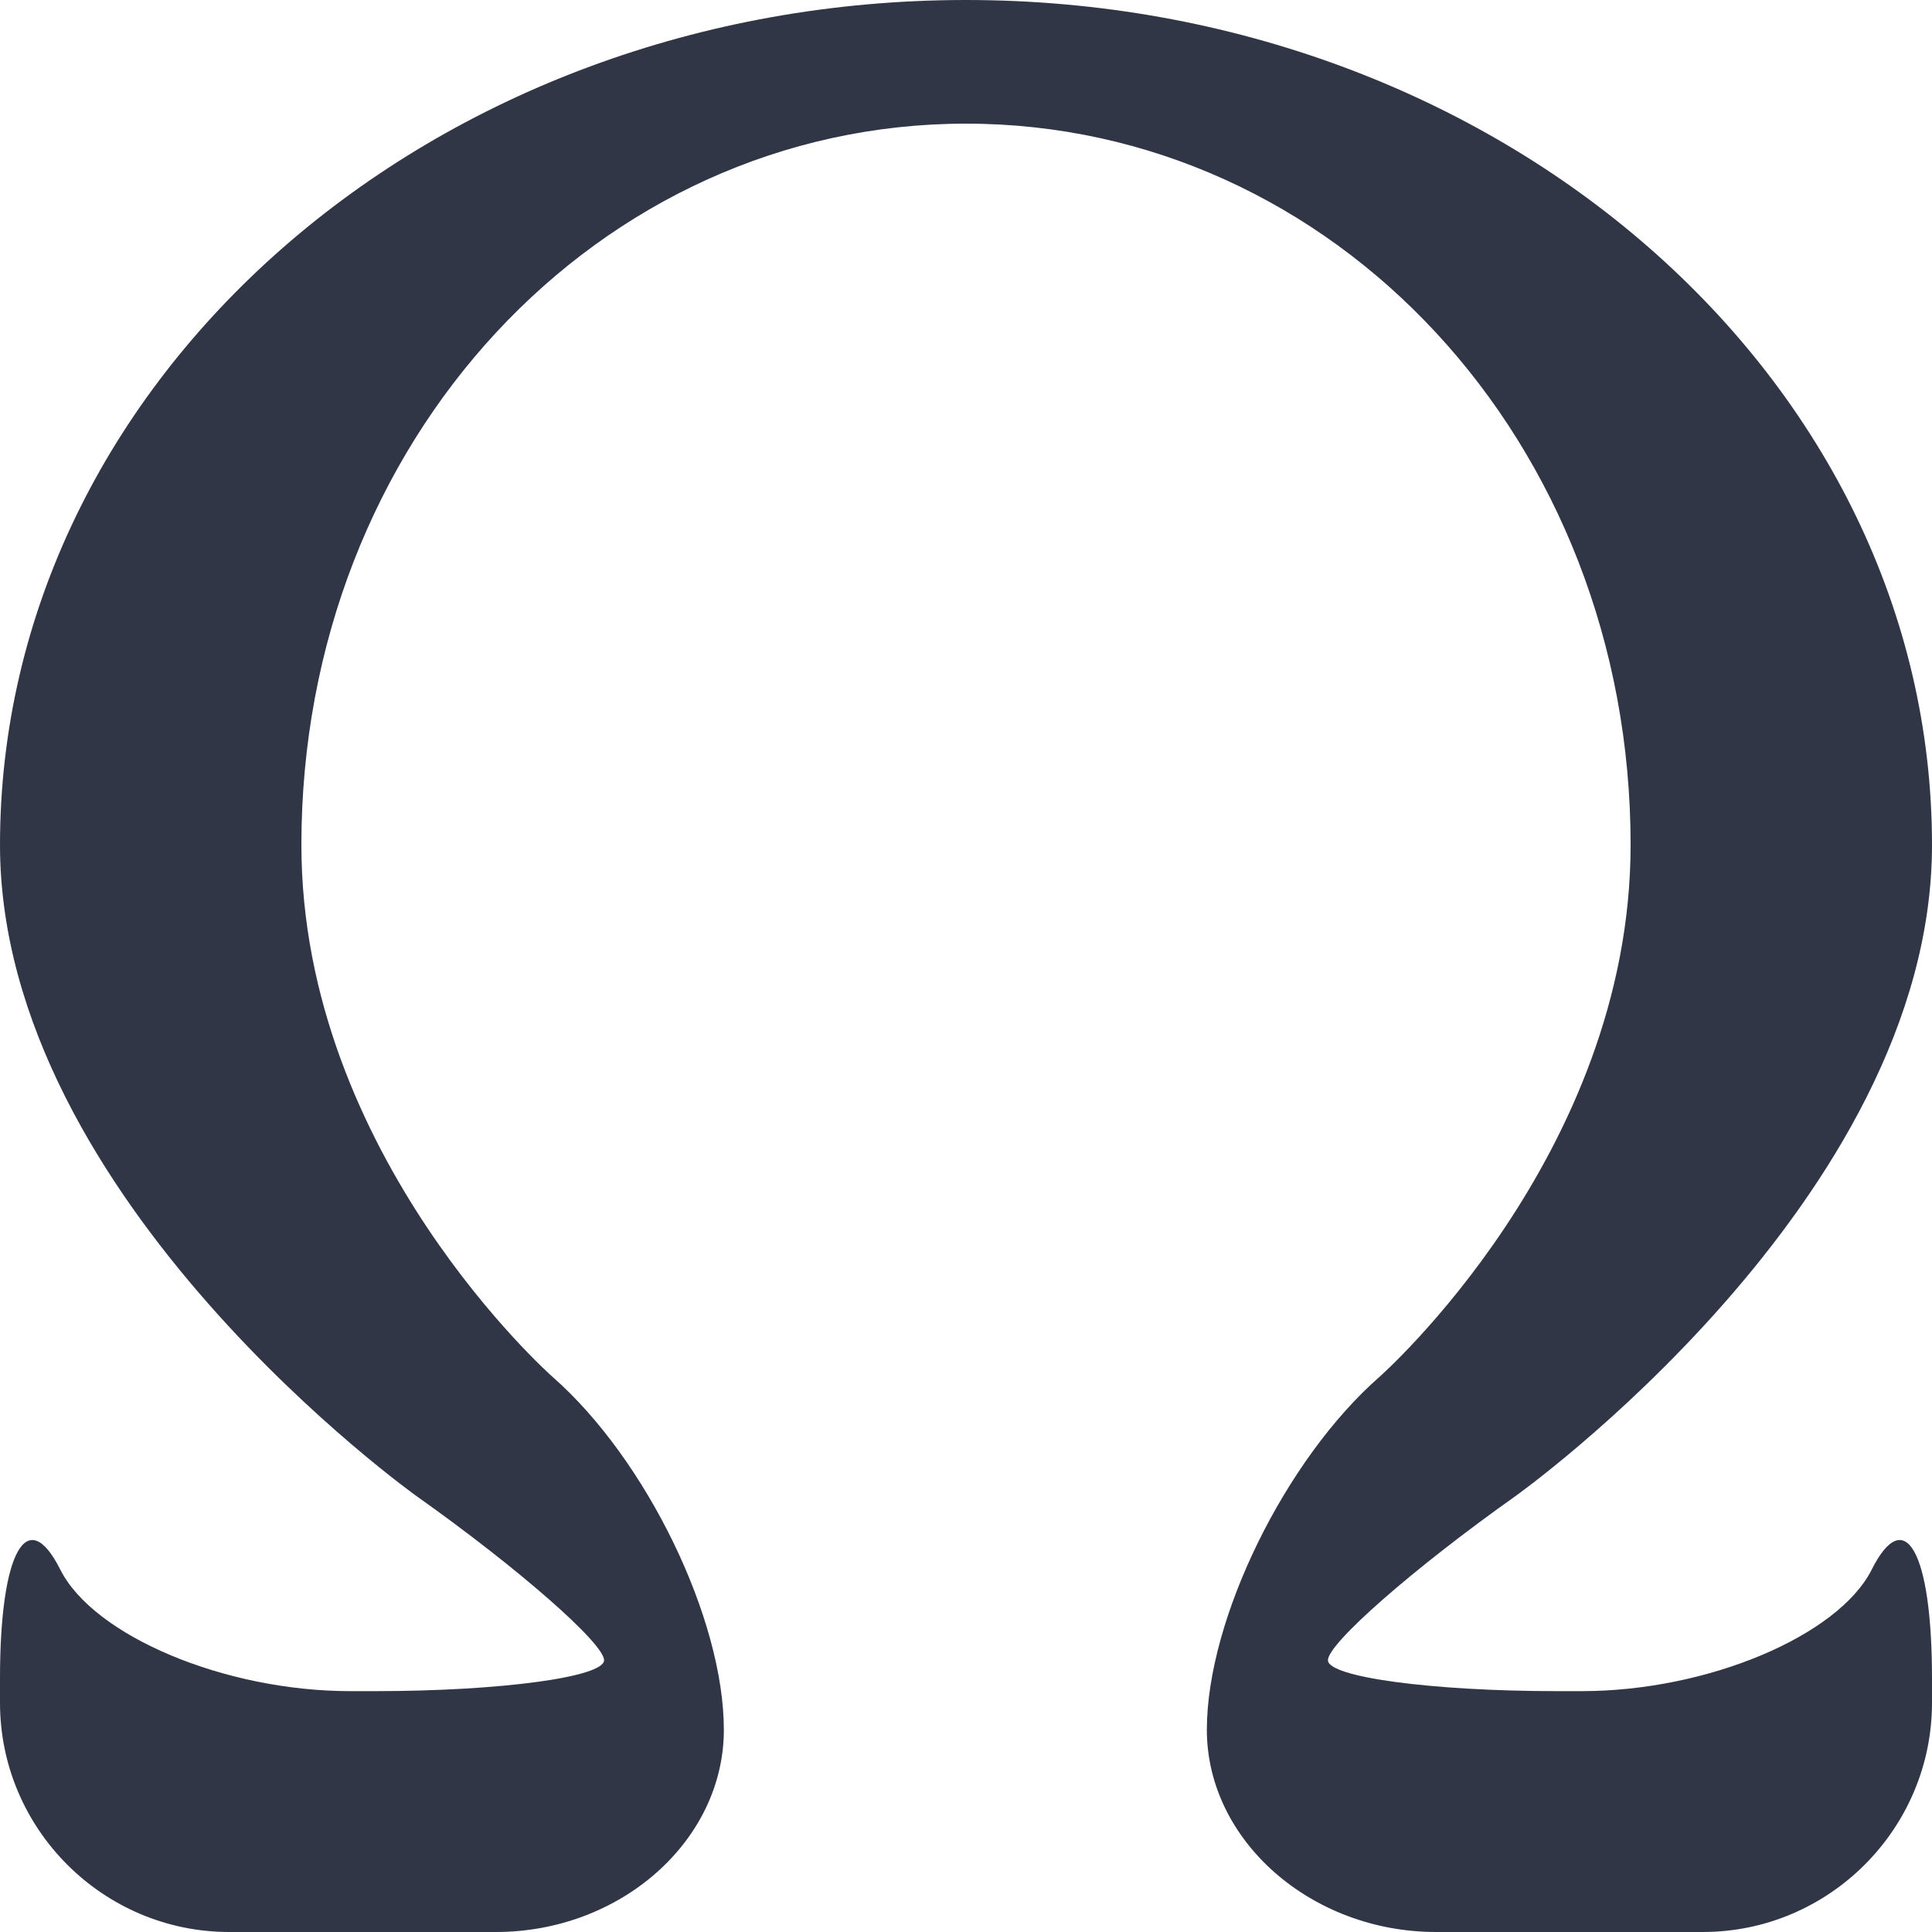 <?xml version="1.0" encoding="utf-8"?>
<!-- Generator: Avocode 2.4.5 - http://avocode.com -->
<svg height="15" width="15" xmlns:xlink="http://www.w3.org/1999/xlink" xmlns="http://www.w3.org/2000/svg" viewBox="0 0 15 15">
    <path fill="#303646" fill-rule="evenodd" d="M 12.09 13.13 L 12.28 13.13 C 13.26 13.13 14.27 12.7 14.53 12.19 C 14.79 11.67 15 12.05 15 13.03 L 15 13.22 C 15 14.2 14.2 15 13.22 15 L 11.15 15 C 10.18 15 9.37 14.29 9.37 13.43 C 9.37 12.57 9.98 11.33 10.71 10.69 C 10.71 10.69 12.66 8.97 12.66 6.56 C 12.66 3.42 10.35 0.96 7.5 0.96 C 4.65 0.96 2.34 3.42 2.34 6.56 C 2.34 8.97 4.29 10.69 4.29 10.69 C 5.02 11.33 5.62 12.57 5.62 13.43 C 5.62 14.29 4.82 15 3.85 15 L 1.78 15 C 0.8 15 0 14.2 0 13.22 L 0 13.03 C 0 12.05 0.21 11.67 0.47 12.19 C 0.73 12.7 1.74 13.13 2.72 13.13 L 2.91 13.13 C 3.89 13.13 4.69 13.02 4.69 12.89 C 4.69 12.76 4.03 12.18 3.24 11.62 C 3.24 11.62 0 9.32 0 6.56 C 0 2.94 3.36 0 7.5 0 C 11.64 0 15 2.94 15 6.56 C 15 9.32 11.76 11.62 11.76 11.62 C 10.97 12.18 10.31 12.76 10.31 12.89 C 10.31 13.02 11.11 13.13 12.09 13.13 Z M 12.09 13.13" />
</svg>